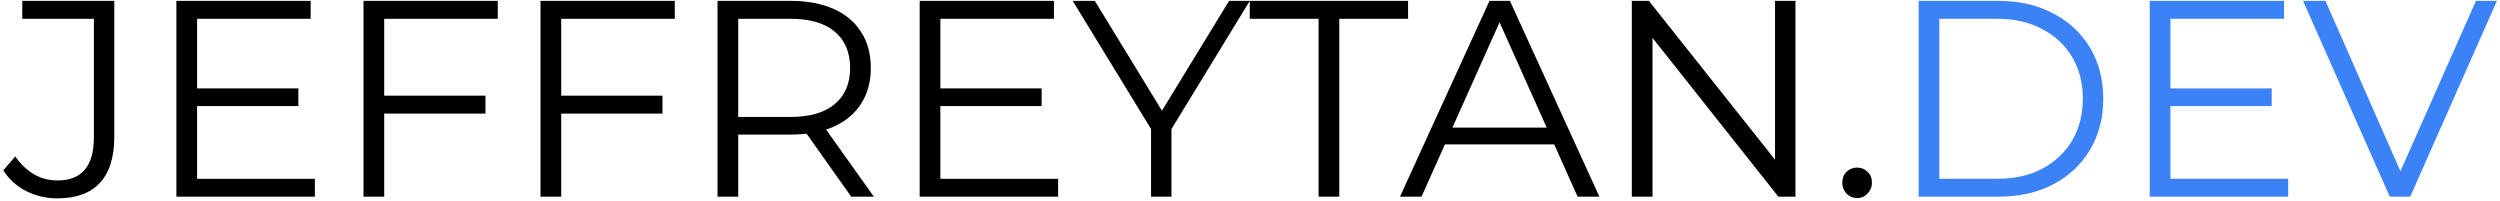 <svg width="572" height="46" viewBox="0 0 572 46" fill="none" xmlns="http://www.w3.org/2000/svg">
<path d="M13.096 45.384C10.579 45.384 8.211 44.829 5.992 43.72C3.816 42.611 2.067 41.032 0.744 38.984L3.496 35.784C4.733 37.576 6.163 38.941 7.784 39.88C9.405 40.819 11.197 41.288 13.16 41.288C18.707 41.288 21.48 38.003 21.48 31.432V4.296H5.096V0.2H26.152V31.24C26.152 35.976 25.043 39.517 22.824 41.864C20.648 44.211 17.405 45.384 13.096 45.384ZM44.583 20.232H68.263V24.264H44.583V20.232ZM45.094 40.904H72.038V45H40.358V0.2H71.079V4.296H45.094V40.904ZM87.395 21.896H111.075V25.992H87.395V21.896ZM87.907 45H83.171V0.2H113.891V4.296H87.907V45ZM127.895 21.896H151.575V25.992H127.895V21.896ZM128.407 45H123.671V0.2H154.391V4.296H128.407V45ZM164.171 45V0.2H180.939C184.736 0.2 188 0.819 190.731 2.056C193.462 3.251 195.552 5 197.003 7.304C198.496 9.565 199.243 12.317 199.243 15.56C199.243 18.717 198.496 21.448 197.003 23.752C195.552 26.013 193.462 27.763 190.731 29C188 30.195 184.736 30.792 180.939 30.792H166.795L168.907 28.616V45H164.171ZM194.763 45L183.243 28.744H188.363L199.947 45H194.763ZM168.907 29L166.795 26.76H180.811C185.291 26.76 188.683 25.779 190.987 23.816C193.334 21.853 194.507 19.101 194.507 15.56C194.507 11.976 193.334 9.203 190.987 7.24C188.683 5.277 185.291 4.296 180.811 4.296H166.795L168.907 2.056V29ZM214.645 20.232H238.325V24.264H214.645V20.232ZM215.157 40.904H242.101V45H210.421V0.2H241.141V4.296H215.157V40.904ZM263.359 45V28.36L264.447 31.304L245.439 0.2H250.495L267.199 27.528H264.511L281.215 0.2H285.951L266.943 31.304L268.031 28.36V45H263.359ZM301.688 45V4.296H285.944V0.2H322.168V4.296H306.424V45H301.688ZM320.316 45L340.796 0.2H345.468L365.948 45H360.956L342.14 2.952H344.06L325.244 45H320.316ZM328.38 33.032L329.788 29.192H355.836L357.244 33.032H328.38ZM373.359 45V0.2H377.263L408.175 39.112H406.127V0.2H410.799V45H406.895L376.047 6.088H378.095V45H373.359ZM424.909 45.32C423.97 45.32 423.16 44.979 422.477 44.296C421.837 43.613 421.517 42.781 421.517 41.8C421.517 40.776 421.837 39.944 422.477 39.304C423.16 38.664 423.97 38.344 424.909 38.344C425.848 38.344 426.637 38.664 427.277 39.304C427.96 39.944 428.301 40.776 428.301 41.8C428.301 42.781 427.96 43.613 427.277 44.296C426.637 44.979 425.848 45.32 424.909 45.32Z" fill="black"/>
<path d="M438.984 45V0.2H457.224C462.002 0.2 466.184 1.16 469.768 3.08C473.394 4.957 476.21 7.581 478.216 10.952C480.221 14.323 481.224 18.205 481.224 22.6C481.224 26.995 480.221 30.877 478.216 34.248C476.21 37.619 473.394 40.264 469.768 42.184C466.184 44.061 462.002 45 457.224 45H438.984ZM443.72 40.904H456.968C460.936 40.904 464.37 40.136 467.272 38.6C470.216 37.021 472.498 34.867 474.12 32.136C475.741 29.363 476.552 26.184 476.552 22.6C476.552 18.973 475.741 15.795 474.12 13.064C472.498 10.333 470.216 8.2 467.272 6.664C464.37 5.085 460.936 4.296 456.968 4.296H443.72V40.904ZM496.083 20.232H519.763V24.264H496.083V20.232ZM496.595 40.904H523.539V45H491.859V0.2H522.579V4.296H496.595V40.904ZM546.782 45L526.942 0.2H532.062L550.622 42.376H547.806L566.494 0.2H571.294L551.454 45H546.782Z" fill="#3B82F6"/>
</svg>
